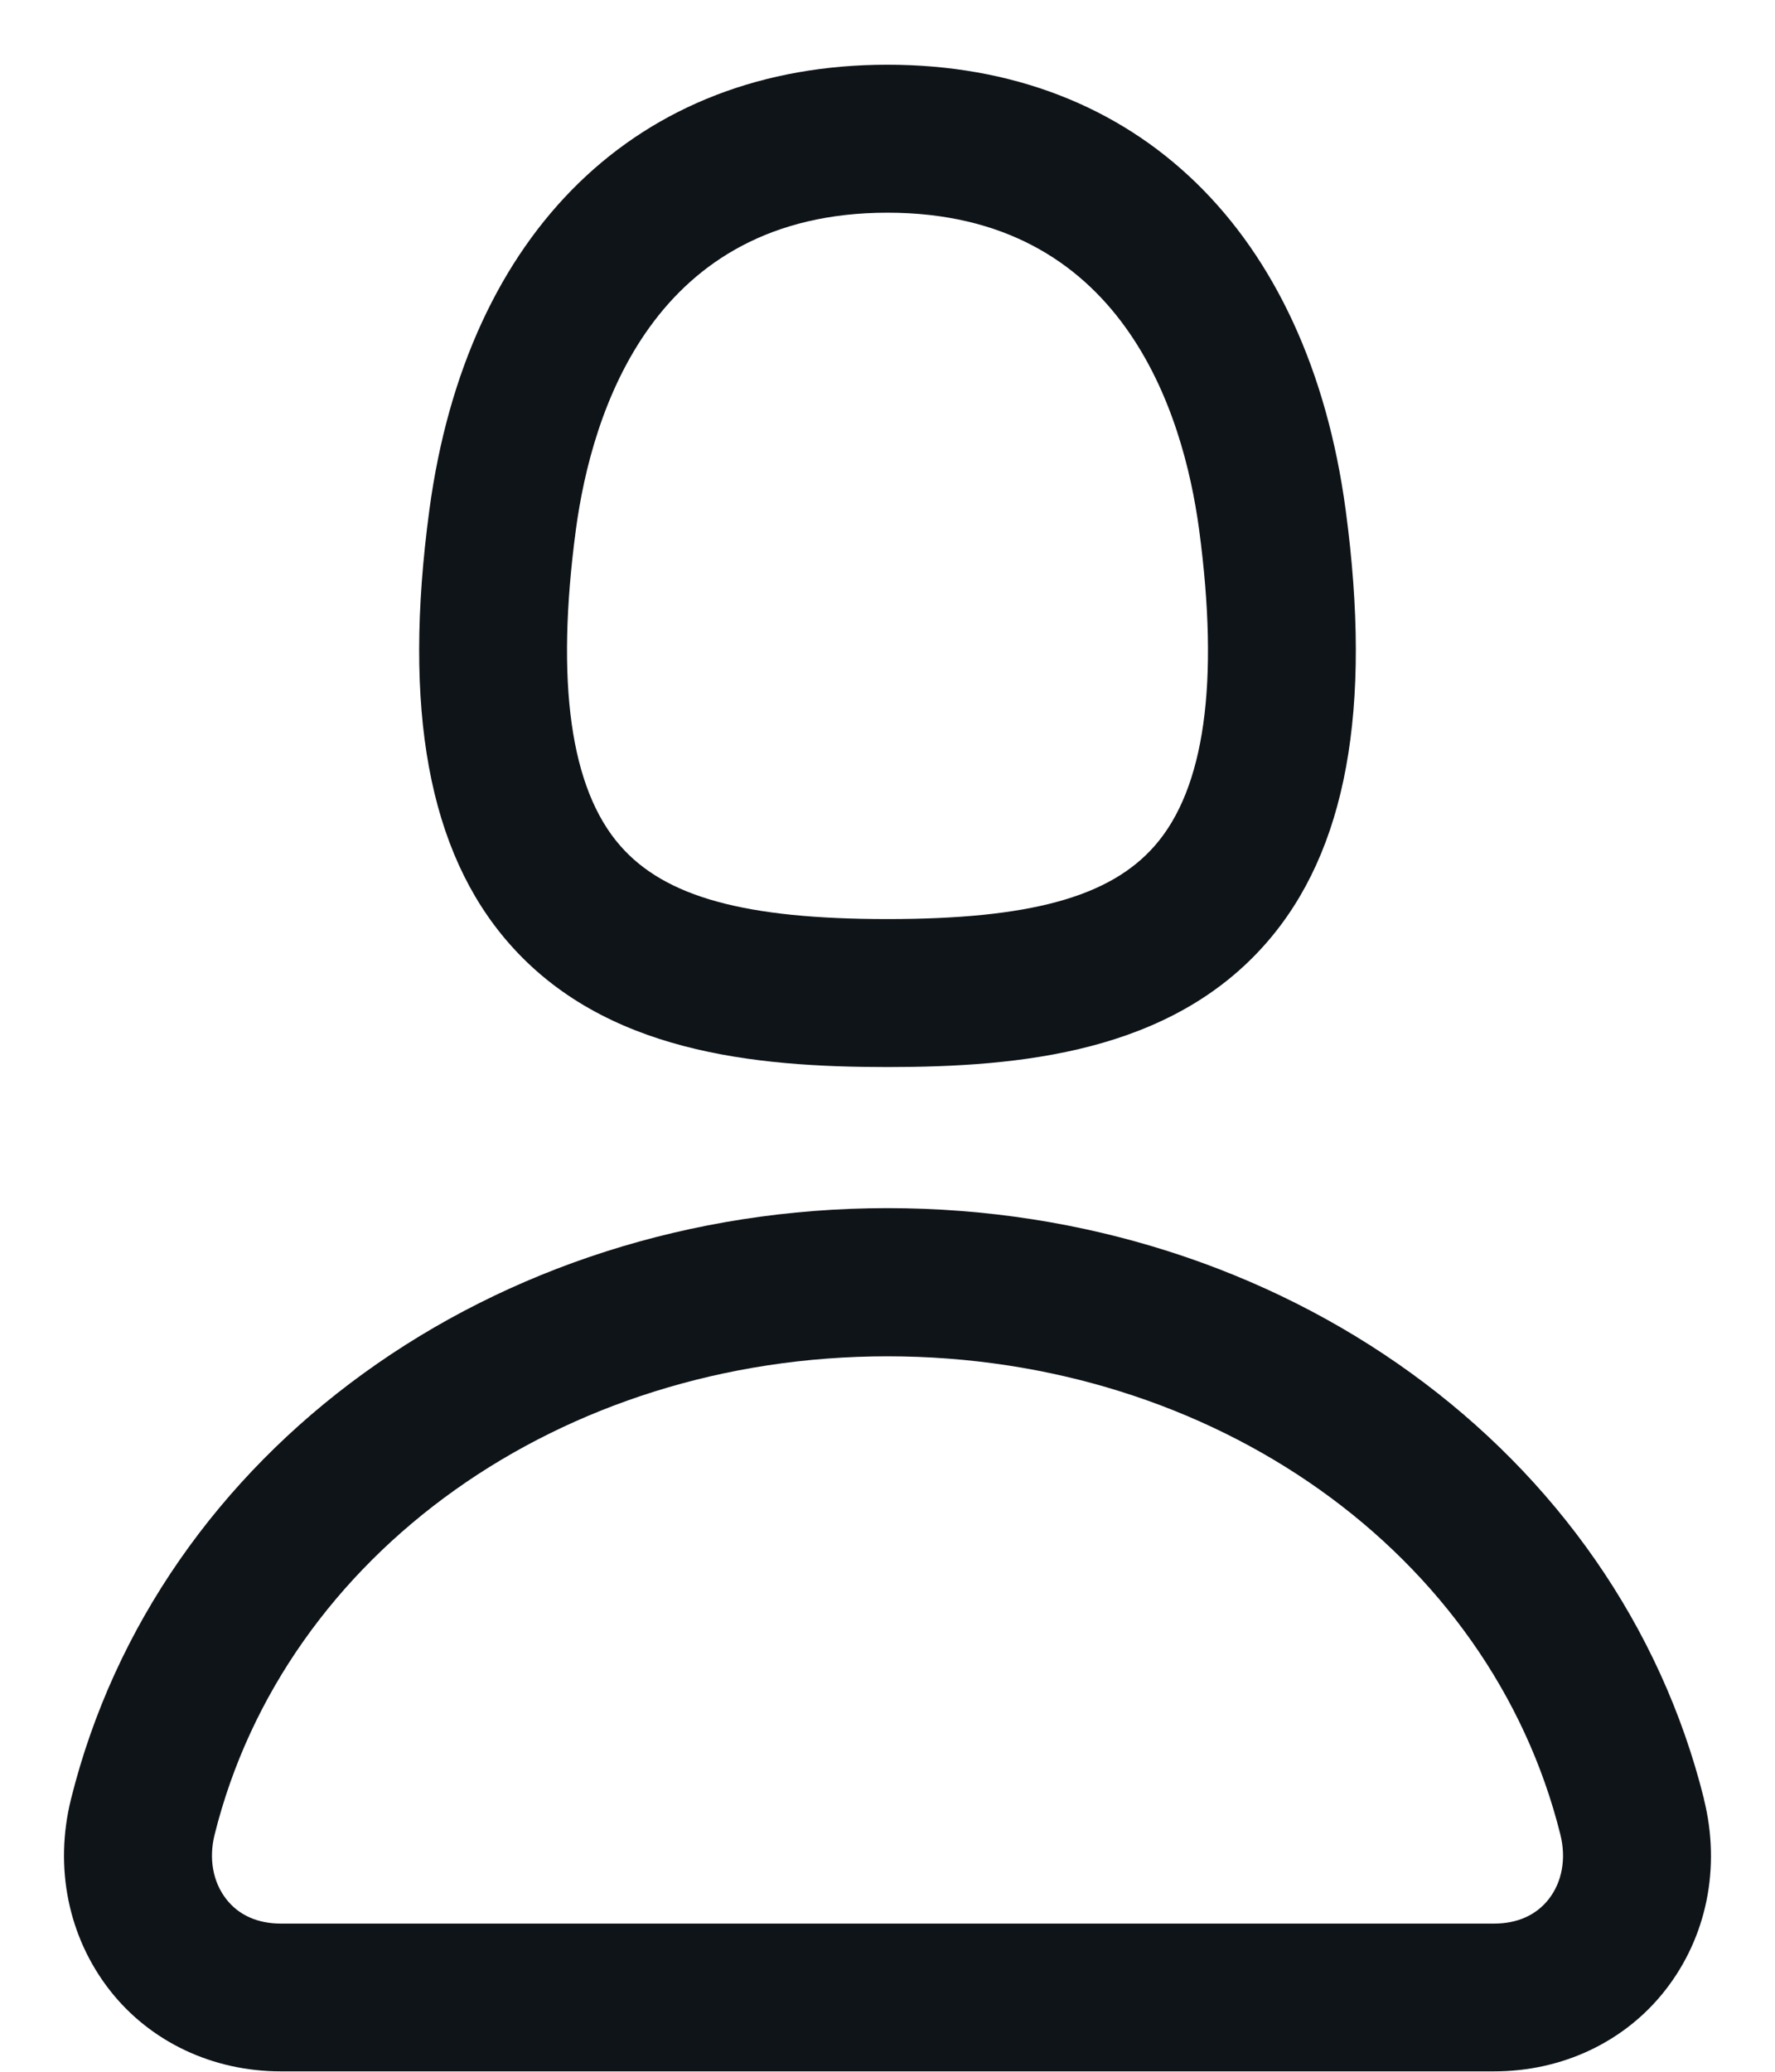 <svg width="18" height="21" viewBox="0 0 18 21" fill="none" xmlns="http://www.w3.org/2000/svg">
<path d="M9 10.816C10.355 10.816 11.872 10.666 12.84 9.56C13.654 8.63 13.918 7.192 13.646 5.168C13.266 2.343 11.529 0.656 9 0.656C6.471 0.656 4.734 2.343 4.354 5.17C4.082 7.192 4.346 8.63 5.16 9.56C6.128 10.667 7.645 10.816 9 10.816ZM5.84 5.368C6.002 4.168 6.627 2.156 9 2.156C11.373 2.156 11.998 4.169 12.16 5.368C12.367 6.918 12.217 7.995 11.71 8.573C11.255 9.093 10.444 9.316 9 9.316C7.556 9.316 6.745 9.093 6.29 8.573C5.783 7.995 5.633 6.917 5.84 5.368ZM17.28 18.236C16.403 14.71 12.998 12.246 9 12.246C5.002 12.246 1.597 14.71 0.72 18.236C0.548 18.928 0.692 19.636 1.115 20.176C1.523 20.696 2.155 20.996 2.848 20.996H15.152C15.845 20.996 16.477 20.696 16.885 20.176C17.309 19.636 17.452 18.929 17.279 18.236H17.28ZM15.704 19.252C15.578 19.412 15.388 19.498 15.152 19.498H2.848C2.613 19.498 2.422 19.413 2.296 19.252C2.159 19.078 2.116 18.84 2.176 18.598C2.886 15.743 5.693 13.748 9 13.748C12.307 13.748 15.114 15.742 15.824 18.598C15.884 18.84 15.841 19.078 15.704 19.252Z" fill="#0F1419"/>
</svg>
